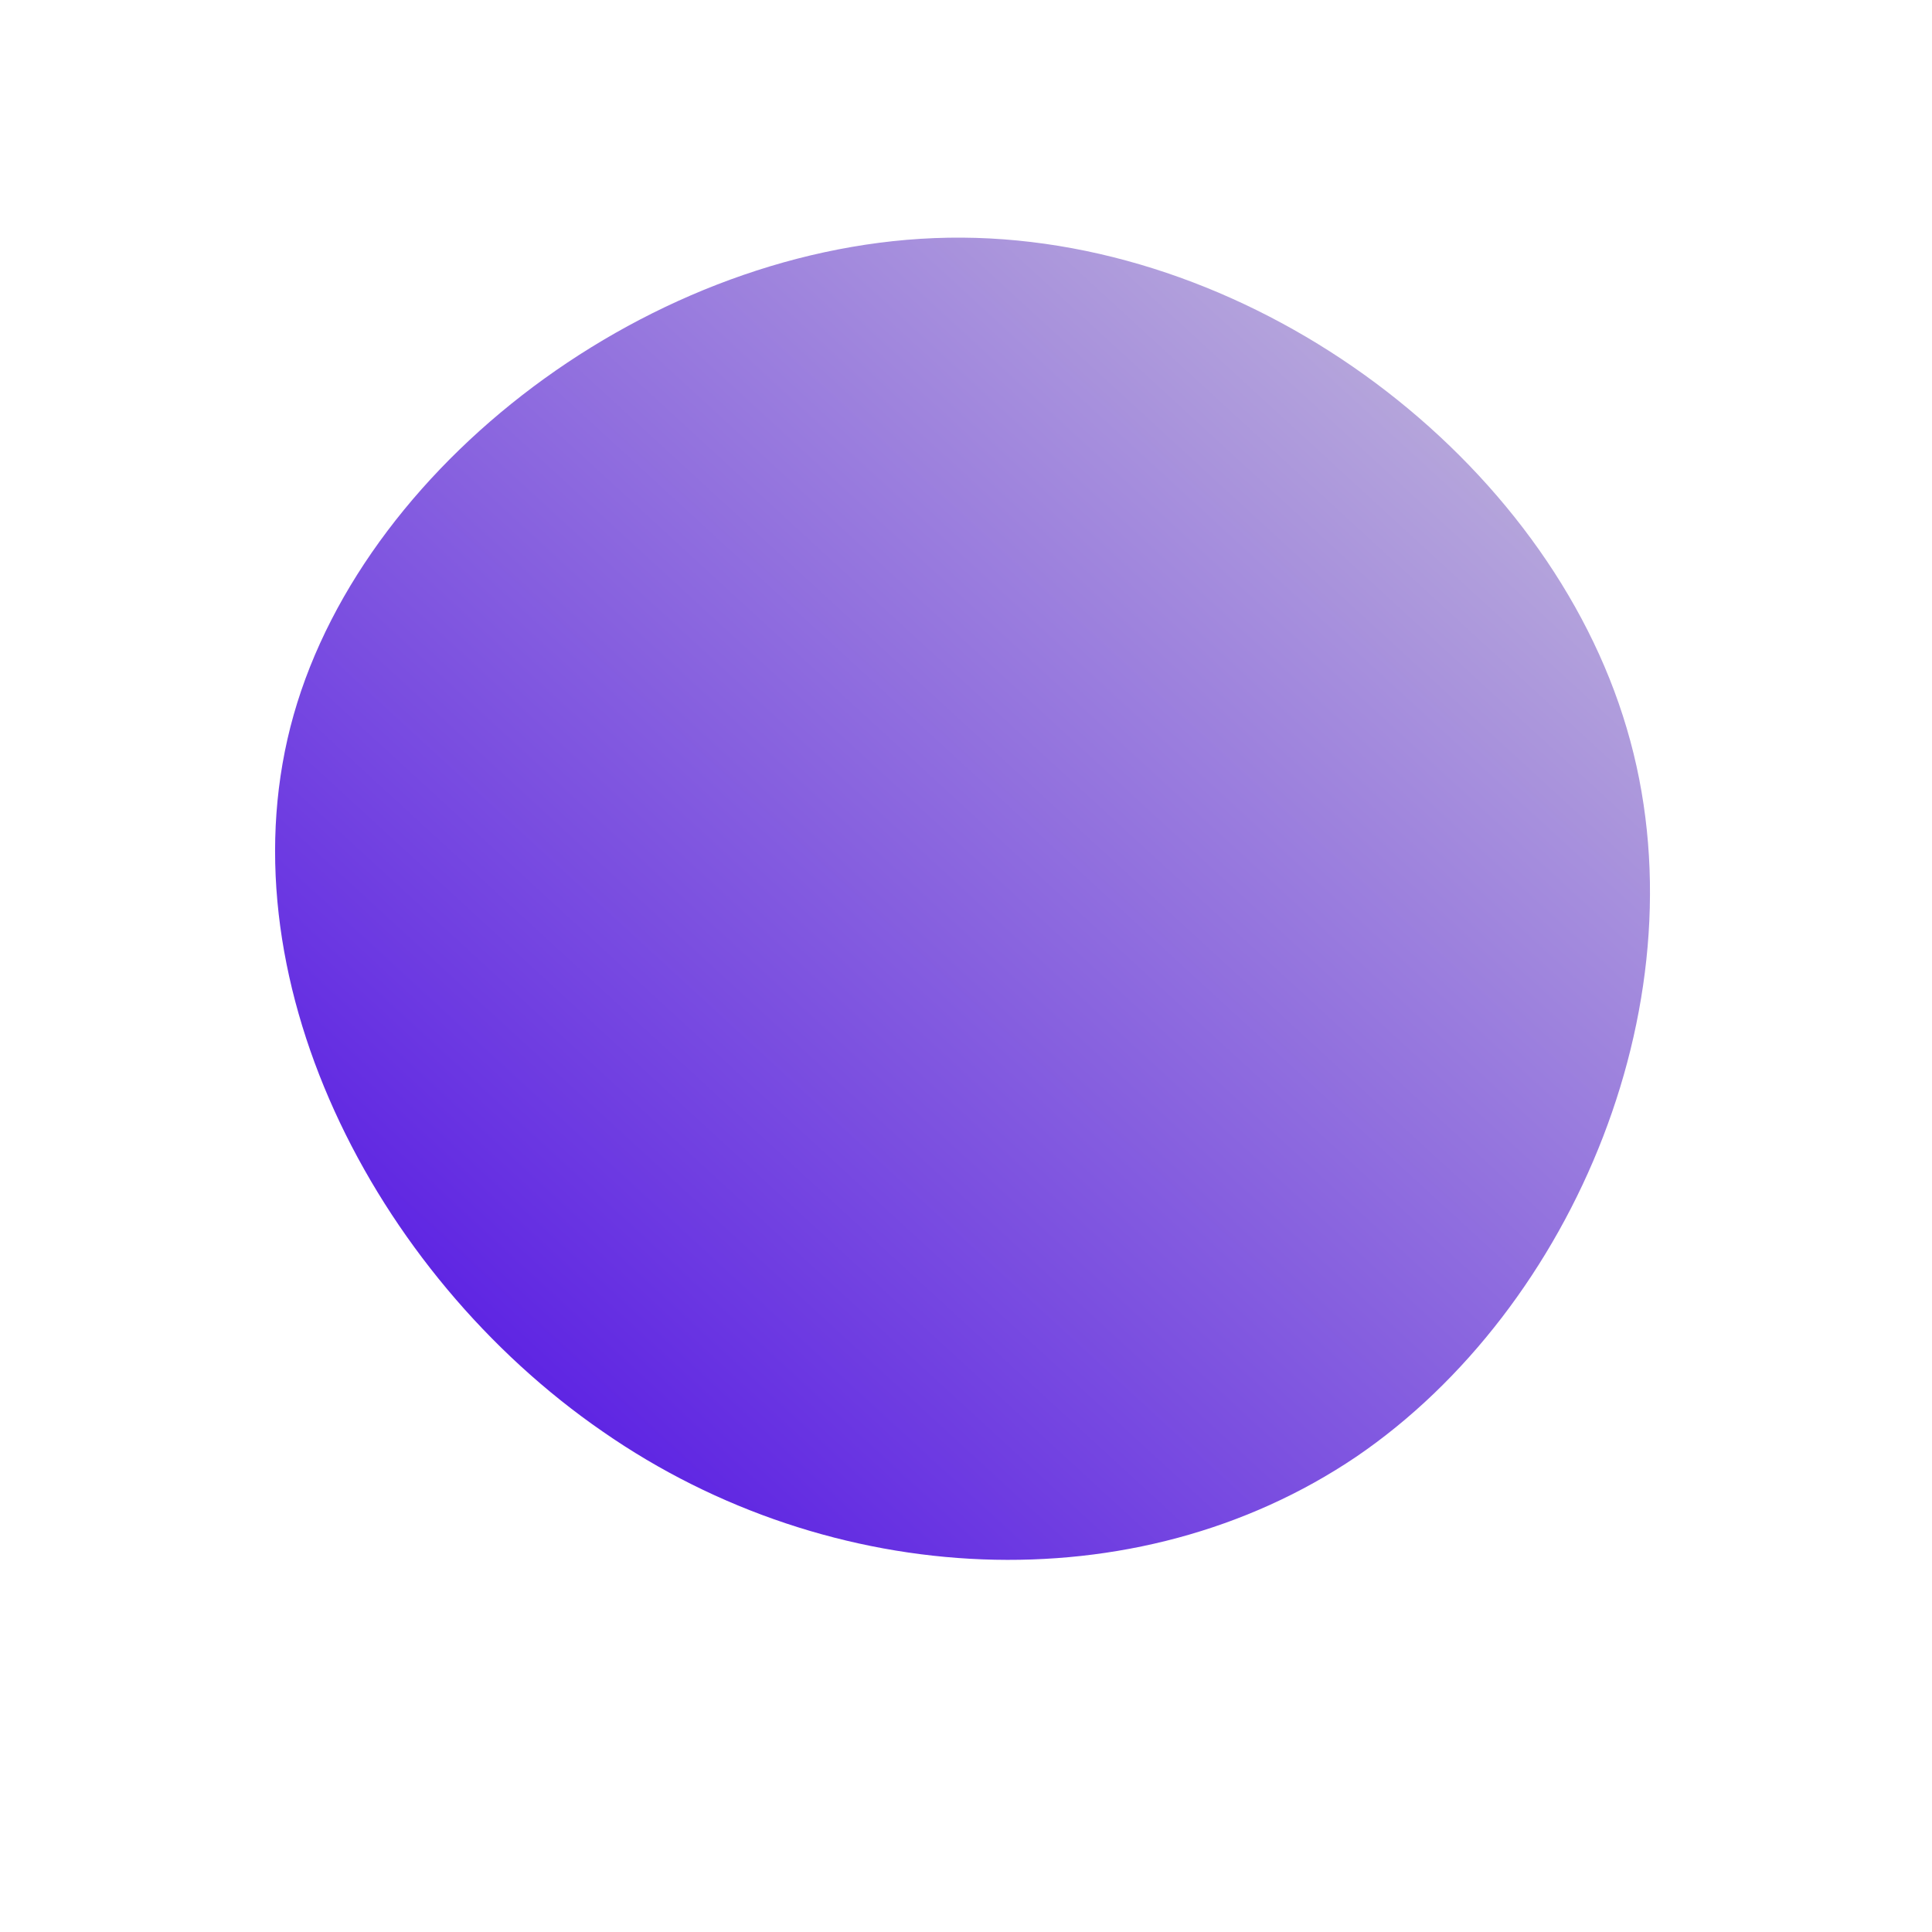 <!--?xml version="1.0" standalone="no"?-->
              <svg id="sw-js-blob-svg" viewBox="0 0 100 100" xmlns="http://www.w3.org/2000/svg" version="1.1">
                    <defs> 
                        <linearGradient id="sw-gradient" x1="0" x2="1" y1="1" y2="0">
                            <stop id="stop1" stop-color="rgba(69.619, 0, 228.888, 1)" offset="0%"></stop>
                            <stop id="stop2" stop-color="rgba(202.215, 196.552, 217.504, 1)" offset="100%"></stop>
                        </linearGradient>
                    </defs>
                <path fill="url(#sw-gradient)" d="M34.2,-12.3C38.3,1.5,31.5,17.7,20.2,25.4C8.8,33.1,-7,32.3,-18.8,24.1C-30.7,15.9,-38.6,0.4,-34.8,-13C-31,-26.4,-15.5,-37.8,-0.2,-37.7C15.1,-37.6,30.1,-26.2,34.2,-12.3Z" width="100%" height="100%" transform="translate(50 50)" stroke-width="0" style="transition: all 0.3s ease 0s;" stroke="url(#sw-gradient)"></path>
              </svg>